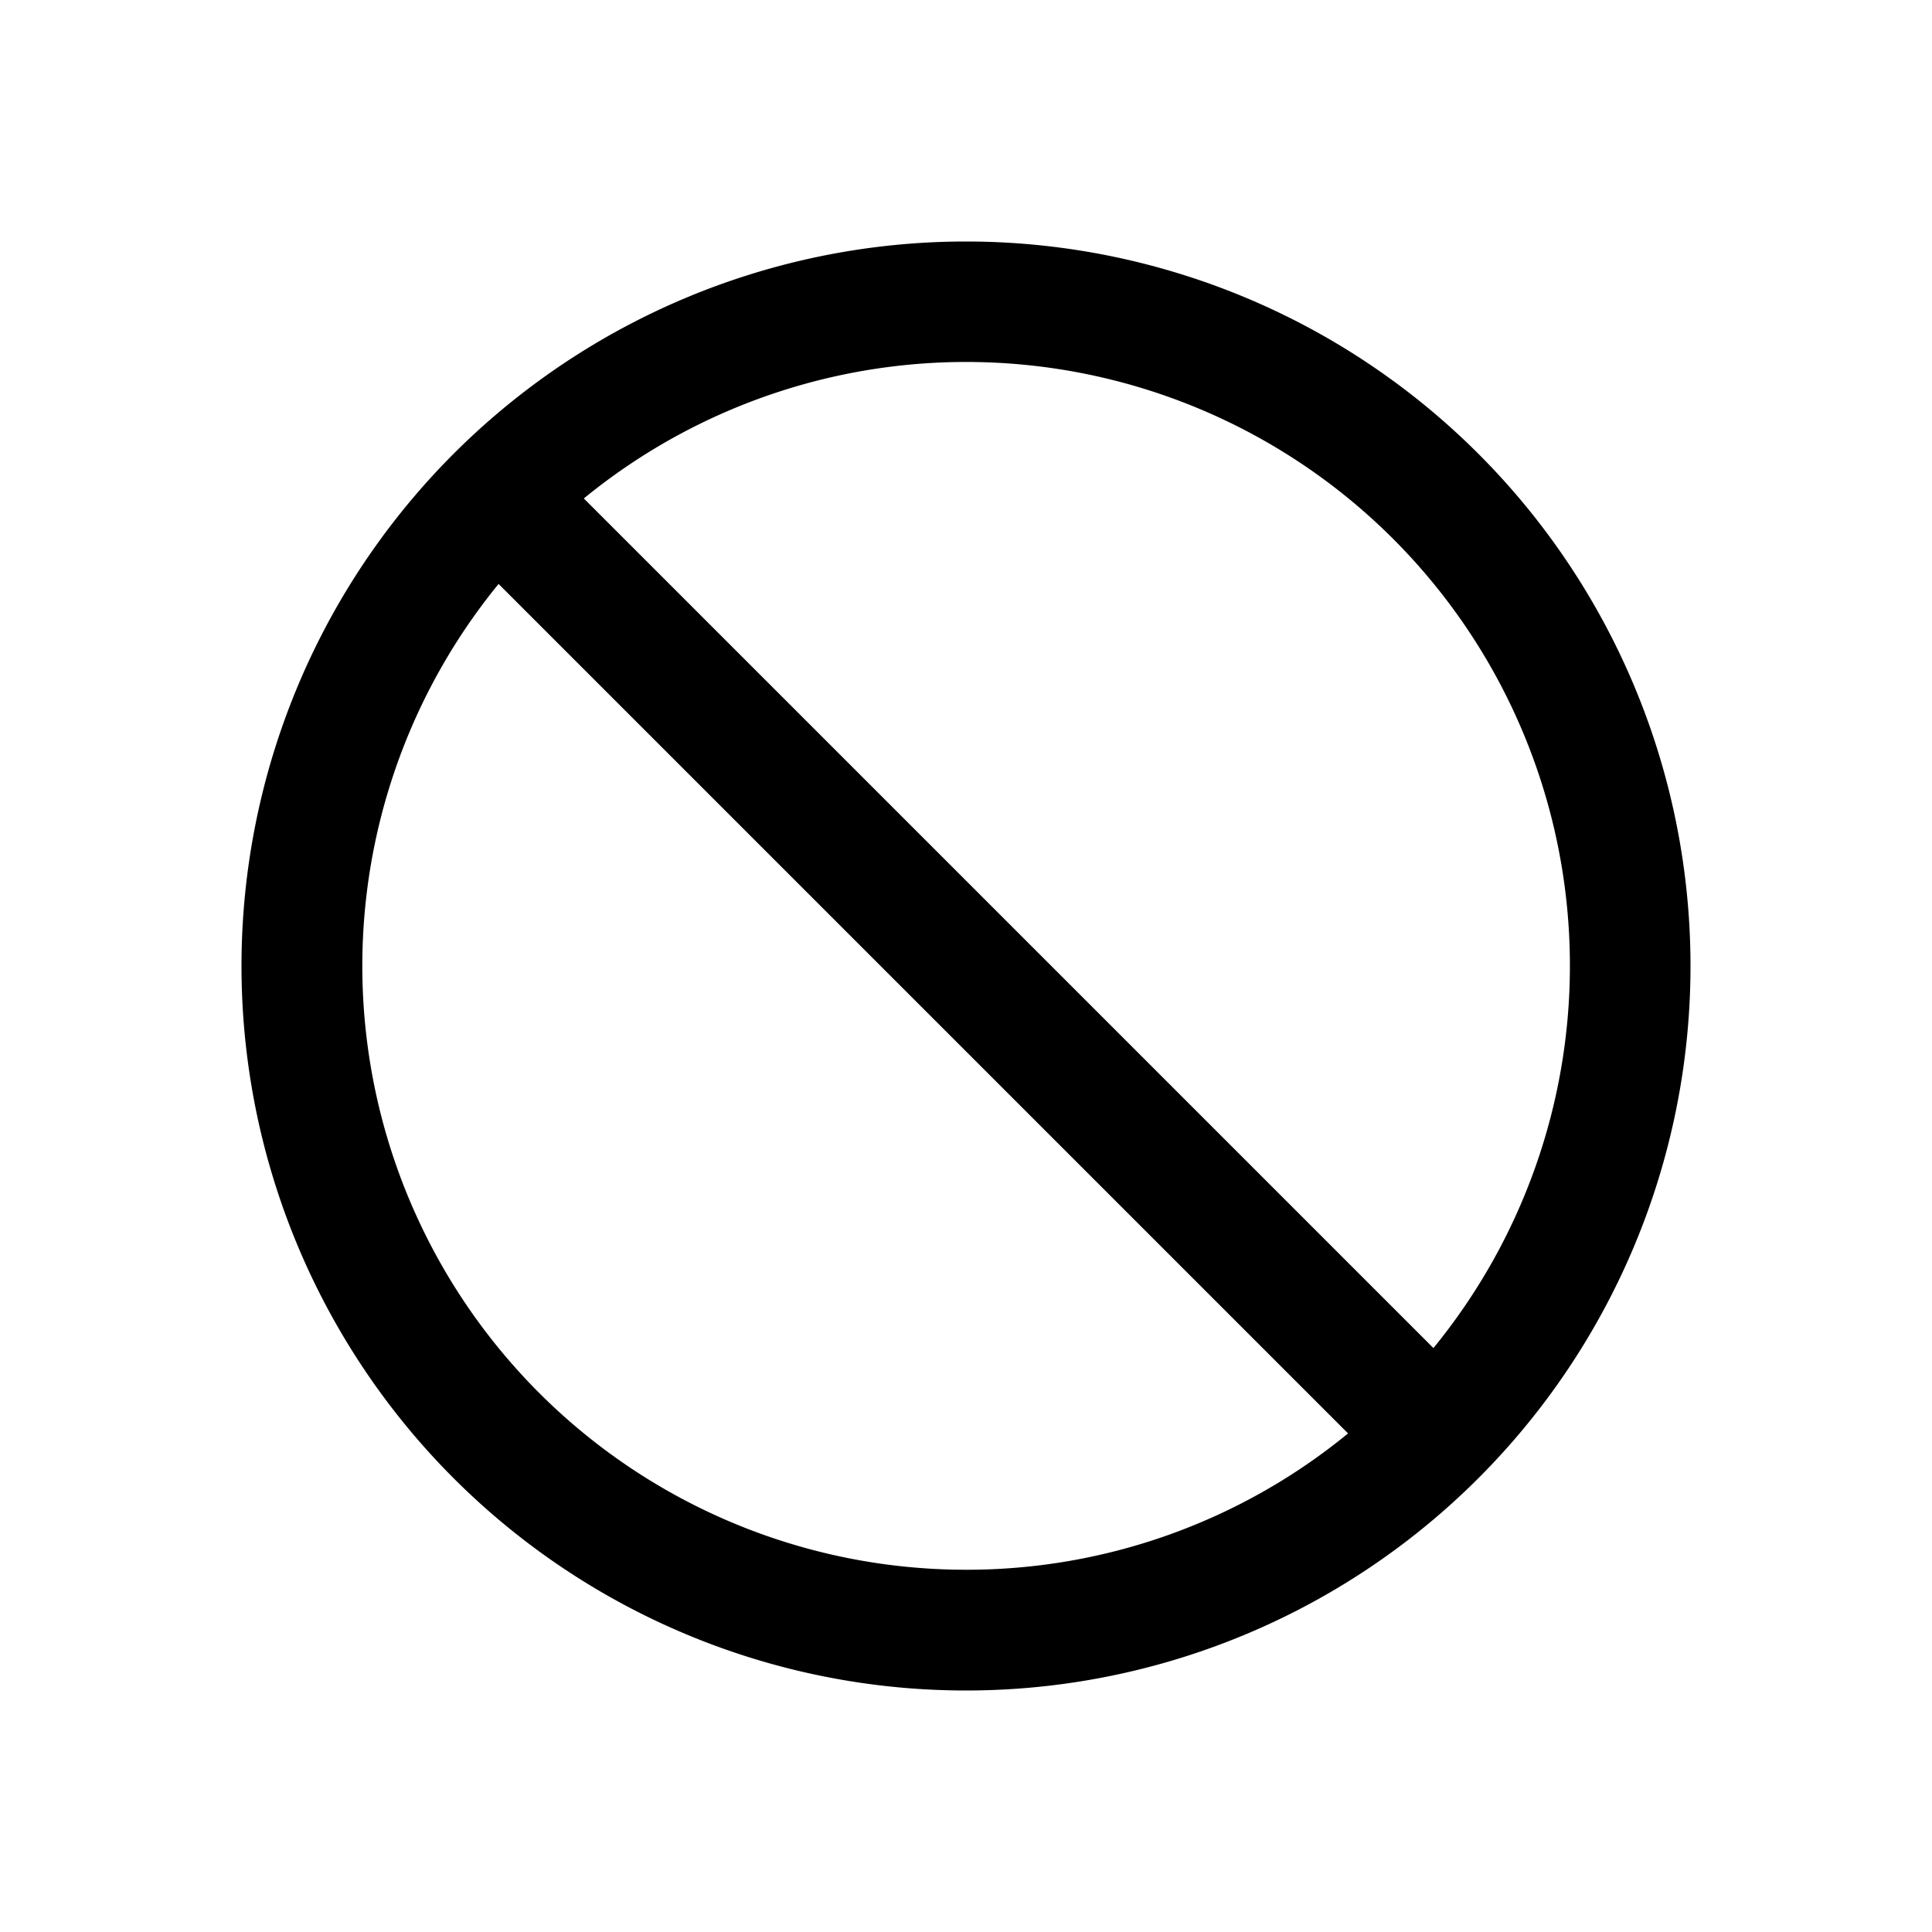 <svg xmlns="http://www.w3.org/2000/svg" width="16" height="16" fill="none"><path fill="#000" fill-rule="evenodd" d="M2 8a6 6 0 1 0 12 0A6 6 0 0 0 2 8Zm6 5a5 5 0 0 1-3.871-8.164l7.035 7.035A4.98 4.98 0 0 1 8 13Zm3.871-1.836a5 5 0 0 0-7.036-7.036l7.036 7.036Z" clip-rule="evenodd"/></svg>